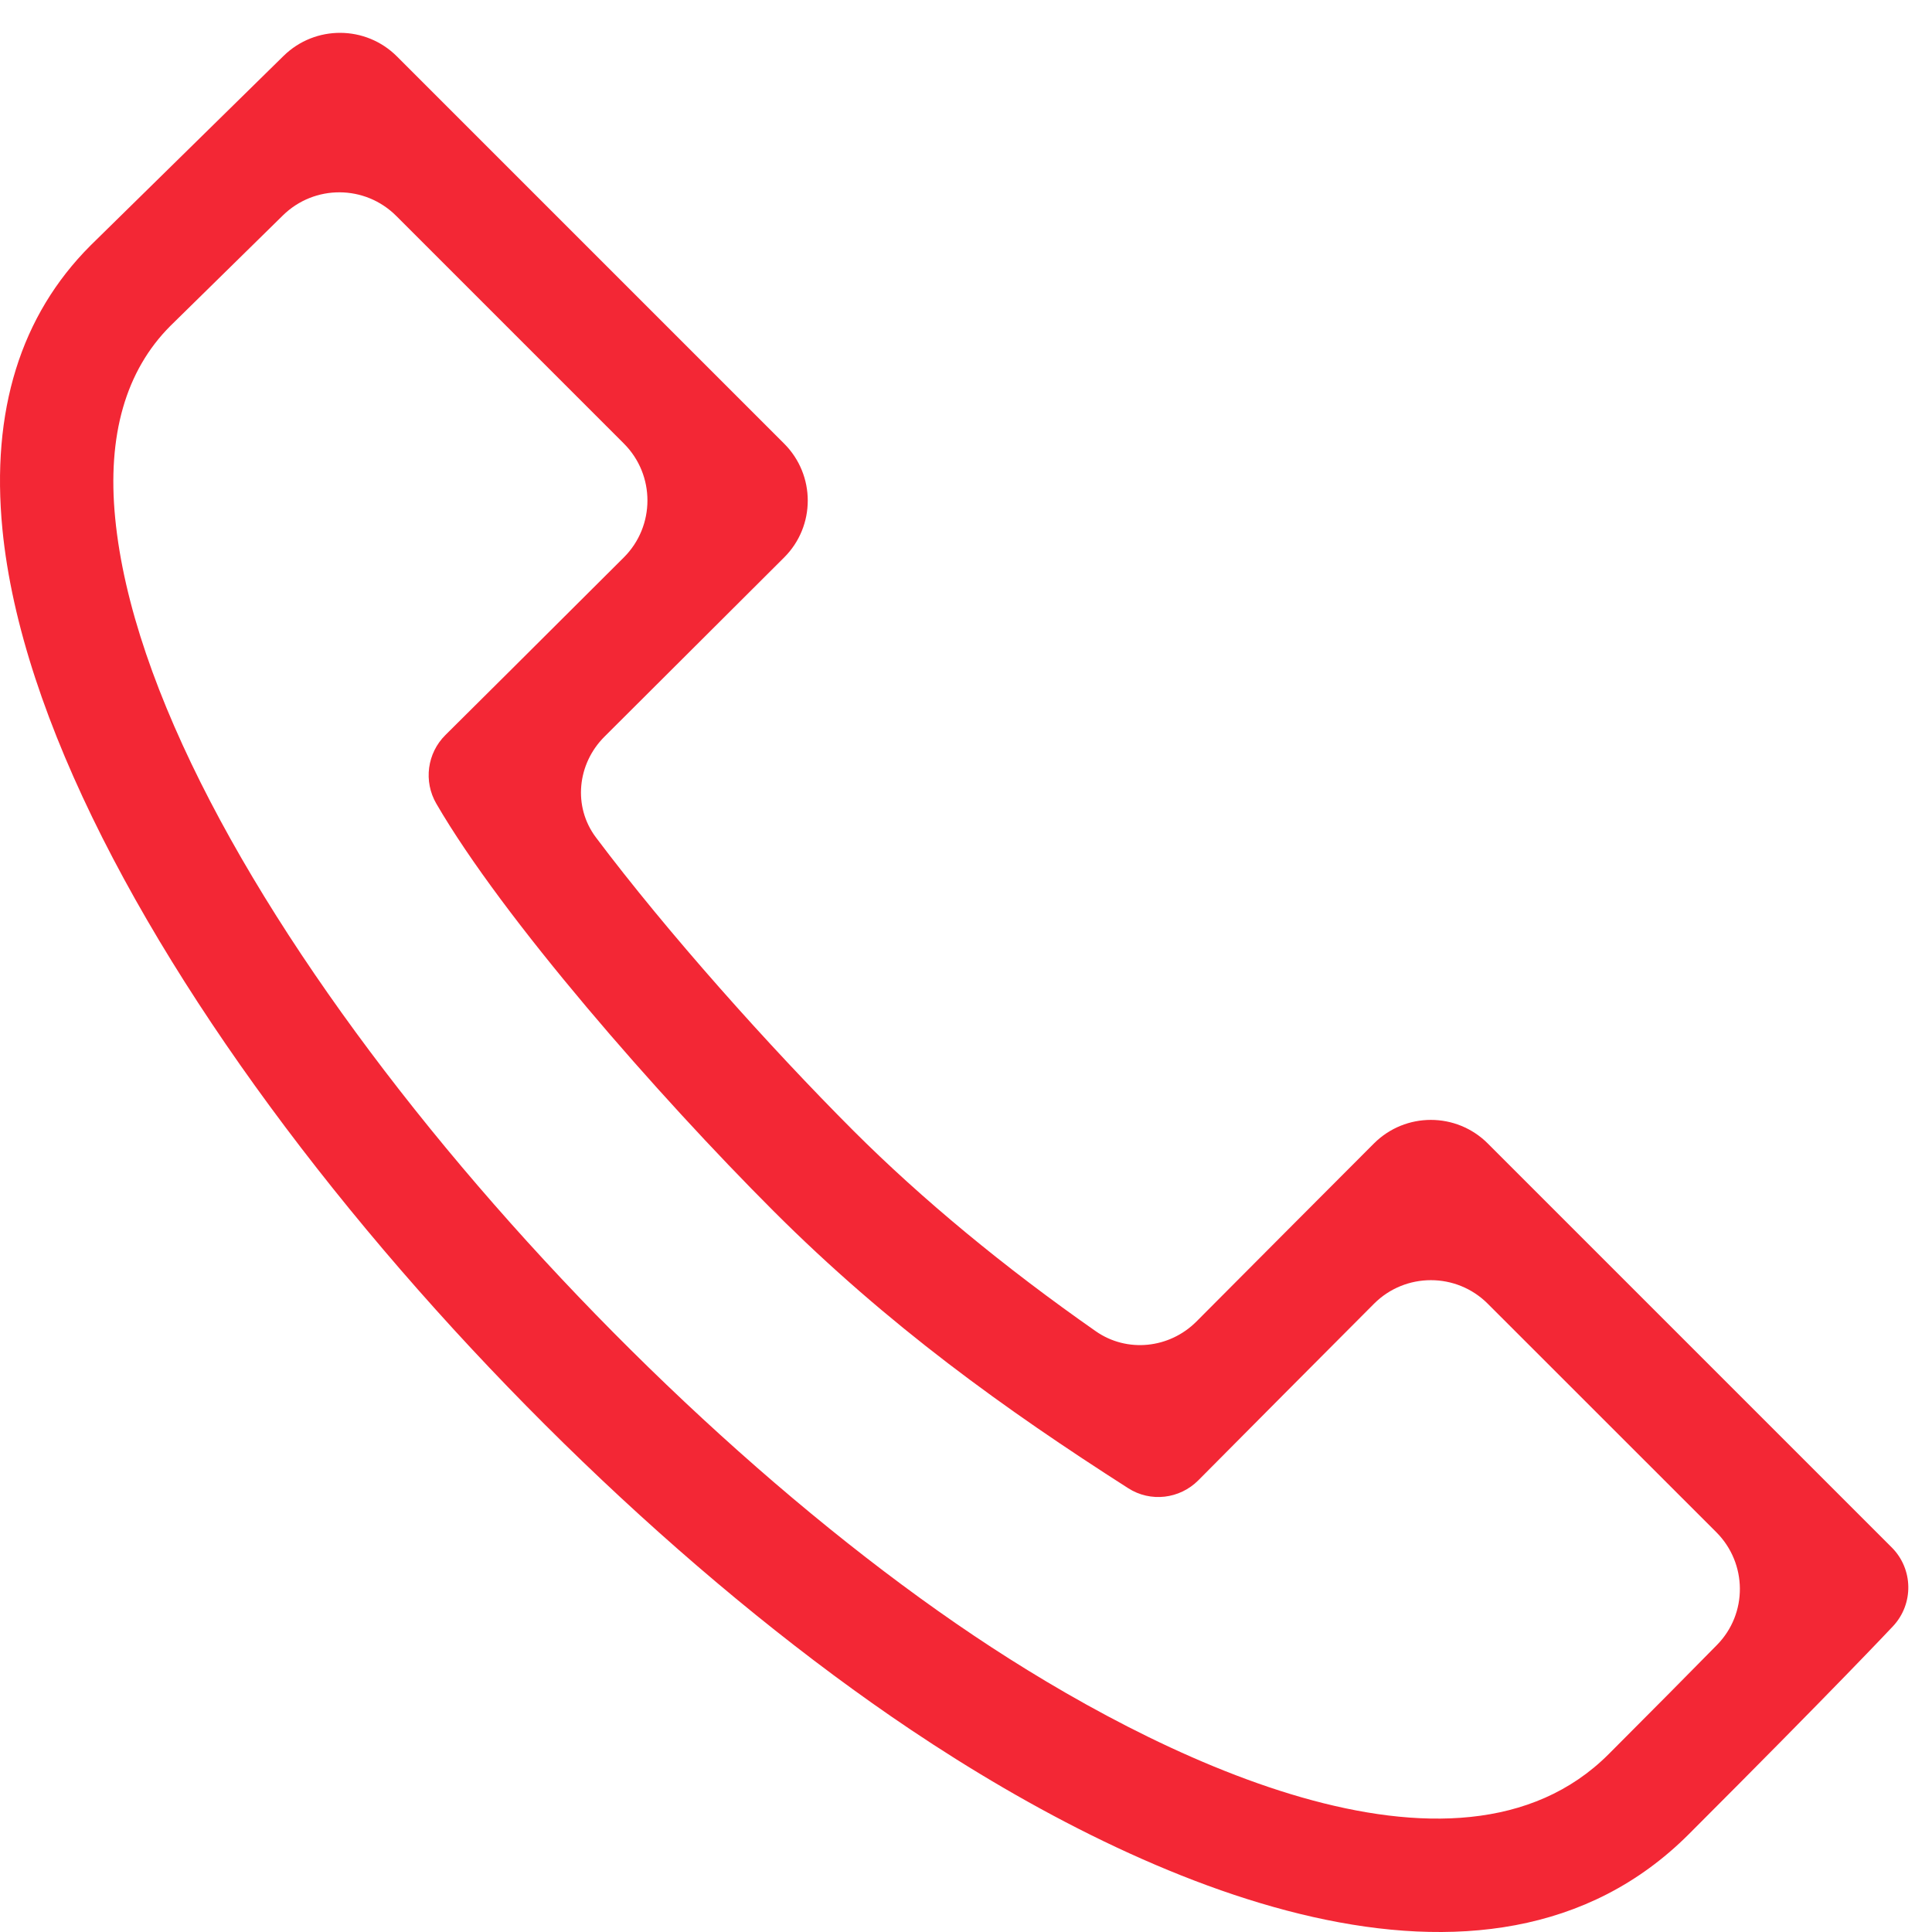 <svg width="24" height="24" viewBox="0 0 24 24" fill="none" xmlns="http://www.w3.org/2000/svg">
<g clip-path="url(#clip0)">
<path d="M18.482 14.205C18.091 13.814 17.458 13.814 17.067 14.205C16.401 14.872 15.611 15.664 14.863 16.416C14.528 16.752 14.001 16.809 13.612 16.537C12.48 15.746 11.455 14.899 10.603 14.048C9.555 12.999 8.288 11.581 7.403 10.403C7.115 10.02 7.17 9.489 7.509 9.151C8.228 8.435 9.027 7.638 9.741 6.925C10.132 6.535 10.132 5.902 9.741 5.511L4.931 0.701C4.543 0.313 3.915 0.31 3.523 0.694L1.127 3.047L1.123 3.051C0.255 3.92 -0.113 5.105 0.03 6.574C0.488 11.272 6.233 18.078 11.312 21.486C14.252 23.459 18.478 25.286 20.978 22.786C22.793 20.971 23.487 20.232 23.516 20.201C23.775 19.924 23.768 19.491 23.5 19.223L18.482 14.205ZM19.983 21.791C18.091 23.683 14.338 21.822 12.096 20.317C7.383 17.154 1.844 10.676 1.431 6.438C1.33 5.409 1.561 4.605 2.116 4.049L3.514 2.676C3.906 2.291 4.534 2.294 4.922 2.682L7.75 5.51C8.141 5.901 8.14 6.535 7.749 6.925C6.566 8.105 5.955 8.712 5.534 9.13C5.306 9.355 5.259 9.706 5.42 9.983C6.249 11.411 8.172 13.607 9.608 15.043C11.035 16.47 12.496 17.516 14.015 18.487C14.292 18.665 14.655 18.622 14.887 18.388C15.521 17.749 16.364 16.902 17.068 16.196C17.458 15.805 18.092 15.805 18.482 16.196L21.321 19.034C21.707 19.421 21.712 20.045 21.329 20.434C20.974 20.795 20.529 21.245 19.983 21.791Z" fill="#F32735"/>
</g>
<defs>
<clipPath id="clip0">
<rect width="24" height="24" fill="white"/>
</clipPath>
</defs>
</svg>
